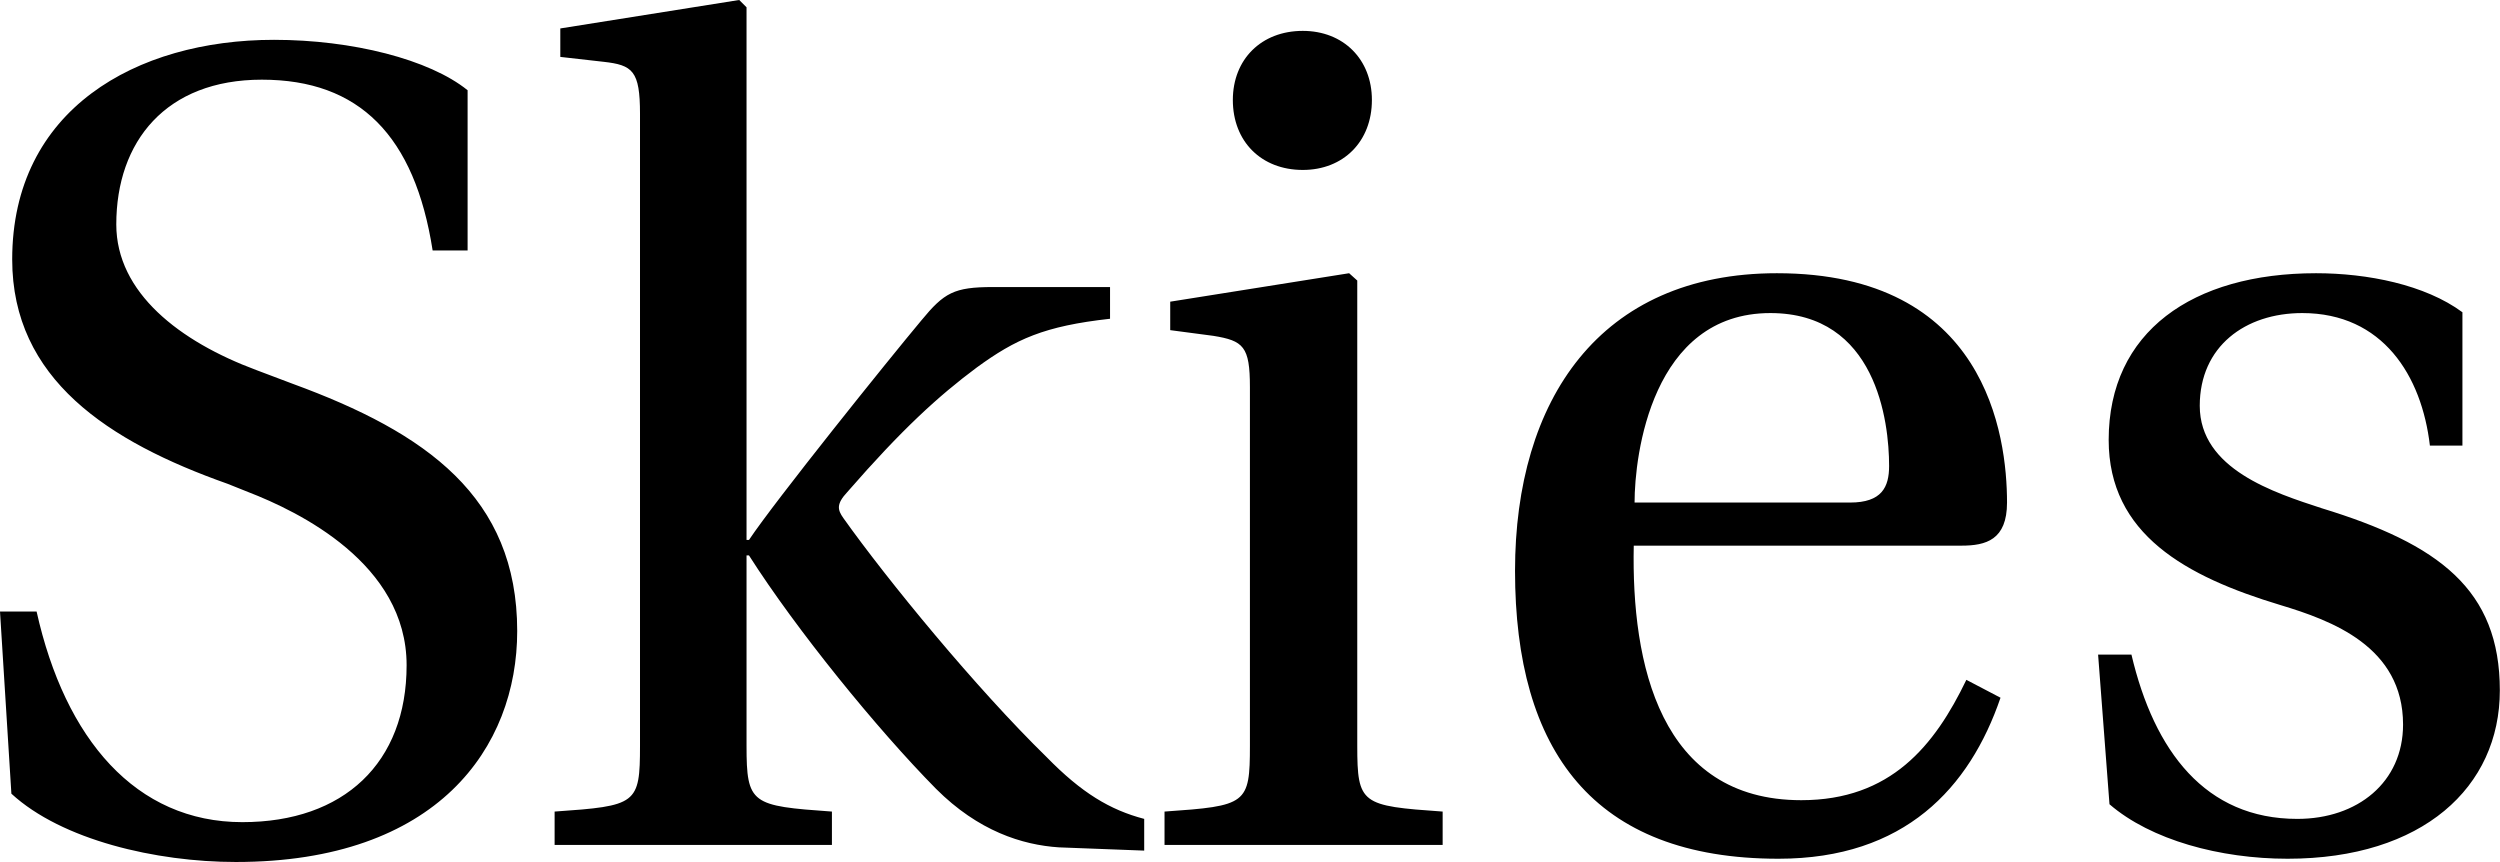 <svg data-v-423bf9ae="" xmlns="http://www.w3.org/2000/svg" viewBox="0 0 174 60" class="font"><!----><!----><!----><g data-v-423bf9ae="" id="7013774a-15a3-4864-aa3d-4a9dec0ff921" fill="black" transform="matrix(5.66,0,0,5.66,-3.962,-16.472)"><path d="M0.70 10.43L0.84 12.67C1.46 13.24 2.62 13.51 3.60 13.51C6.08 13.51 7.06 12.10 7.06 10.67C7.06 9.02 5.94 8.23 4.30 7.63L3.85 7.46C2.91 7.11 2.13 6.51 2.13 5.67C2.13 4.65 2.74 3.89 3.92 3.89C5.12 3.89 5.80 4.58 6.02 5.99L6.45 5.99L6.45 4.02C5.98 3.64 5.03 3.40 4.07 3.40C2.37 3.40 0.85 4.26 0.85 6.10C0.85 7.57 2.03 8.34 3.50 8.86L3.75 8.96C4.37 9.20 5.70 9.84 5.70 11.09C5.70 12.29 4.93 13.02 3.68 13.02C2.37 13.02 1.50 12.00 1.15 10.43ZM7.52 13.30L10.93 13.30L10.93 12.89C9.94 12.82 9.88 12.80 9.88 12.08L9.88 9.74L9.91 9.74C10.49 10.65 11.48 11.87 12.21 12.61C12.73 13.13 13.27 13.30 13.72 13.33L14.77 13.37L14.77 12.98C14.35 12.87 14 12.66 13.57 12.22C12.70 11.37 11.61 10.04 11.07 9.28C11.00 9.18 10.98 9.11 11.12 8.96C11.79 8.19 12.24 7.78 12.71 7.43C13.19 7.08 13.54 6.92 14.35 6.83L14.35 6.44L12.91 6.44C12.43 6.44 12.31 6.51 12.03 6.85C11.62 7.34 10.23 9.07 9.91 9.55L9.88 9.55L9.88 3.00L9.79 2.91L7.59 3.26L7.59 3.61L8.12 3.67C8.48 3.71 8.57 3.78 8.57 4.31L8.57 12.08C8.57 12.80 8.53 12.82 7.52 12.89ZM15.86 4.14C15.86 4.65 16.21 5.00 16.72 5.00C17.22 5.00 17.57 4.65 17.57 4.14C17.57 3.64 17.22 3.29 16.72 3.29C16.21 3.29 15.86 3.64 15.86 4.14ZM15.02 13.30L18.44 13.30L18.44 12.89C17.44 12.82 17.39 12.80 17.39 12.08L17.39 6.36L17.29 6.27L15.09 6.62L15.09 6.97L15.62 7.04C15.99 7.10 16.07 7.17 16.07 7.67L16.07 12.08C16.07 12.80 16.03 12.82 15.02 12.89ZM19.33 9.93C19.33 12.14 20.29 13.47 22.57 13.47C24.12 13.47 24.92 12.60 25.30 11.49L24.88 11.27C24.49 12.08 23.95 12.75 22.85 12.75C21.11 12.75 20.76 11.07 20.79 9.62L24.82 9.62C25.12 9.62 25.38 9.55 25.38 9.09C25.38 8.26 25.12 6.27 22.55 6.27C20.37 6.27 19.33 7.83 19.33 9.93ZM20.80 9.09C20.80 8.51 21.01 6.76 22.47 6.76C23.77 6.76 23.93 8.09 23.93 8.64C23.93 8.90 23.84 9.09 23.45 9.09ZM26.50 10.96L26.64 12.80C27.15 13.24 28 13.47 28.83 13.47C30.49 13.47 31.44 12.59 31.44 11.40C31.44 10.16 30.69 9.60 29.25 9.16C28.67 8.97 27.75 8.68 27.75 7.90C27.75 7.17 28.31 6.76 29.01 6.76C30.00 6.76 30.48 7.53 30.58 8.39L30.98 8.39L30.98 6.75C30.52 6.41 29.81 6.27 29.18 6.27C27.66 6.27 26.63 6.99 26.63 8.32C26.63 9.48 27.58 10.00 28.74 10.35C29.37 10.54 30.25 10.86 30.25 11.82C30.25 12.53 29.69 12.98 28.95 12.98C27.82 12.98 27.19 12.15 26.91 10.96Z"></path></g><!----><!----></svg>
